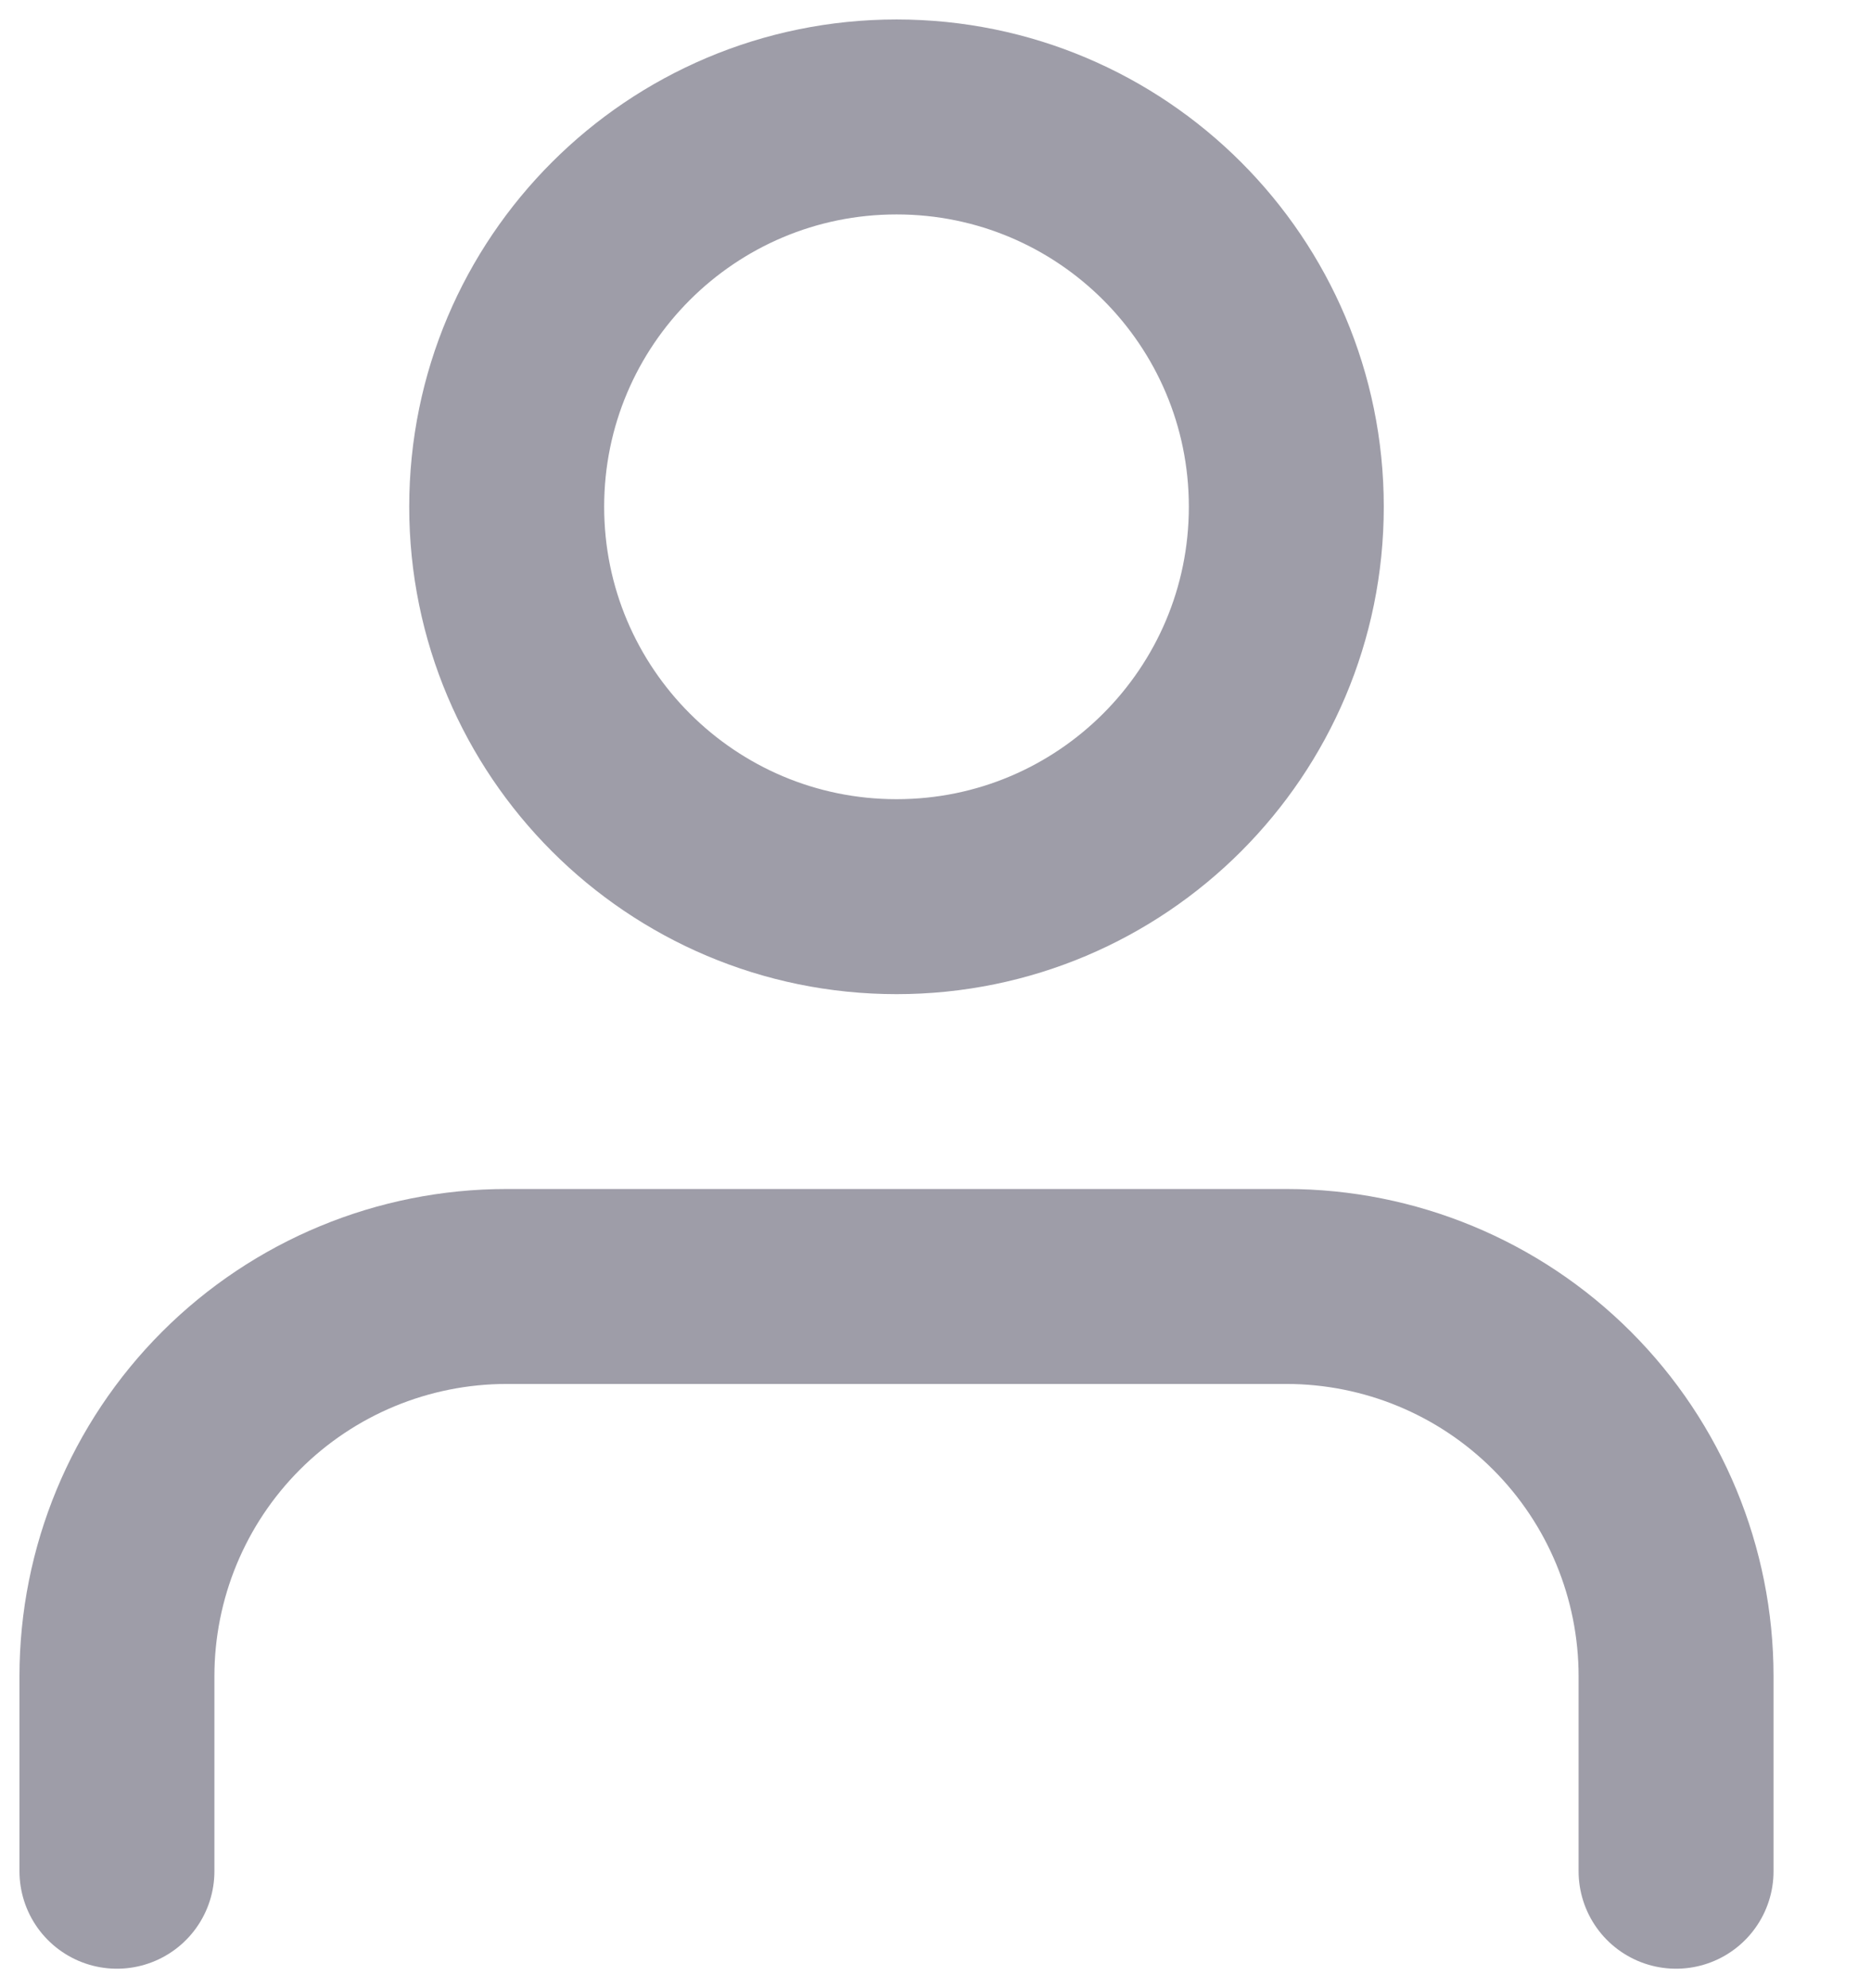 <svg width="16" height="17" viewBox="0 0 16 17" fill="none" xmlns="http://www.w3.org/2000/svg">
<path d="M14.333 16V14.333C14.333 13.449 13.982 12.601 13.357 11.976C12.732 11.351 11.884 11 11 11H4.333C3.449 11 2.601 11.351 1.976 11.976C1.351 12.601 1 13.449 1 14.333V16M11 4.333C11 6.174 9.508 7.667 7.667 7.667C5.826 7.667 4.333 6.174 4.333 4.333C4.333 2.492 5.826 1 7.667 1C9.508 1 11 2.492 11 4.333Z" stroke="#9E9DA8" stroke-width="1.667" stroke-linecap="round" stroke-linejoin="round"/>
</svg>
